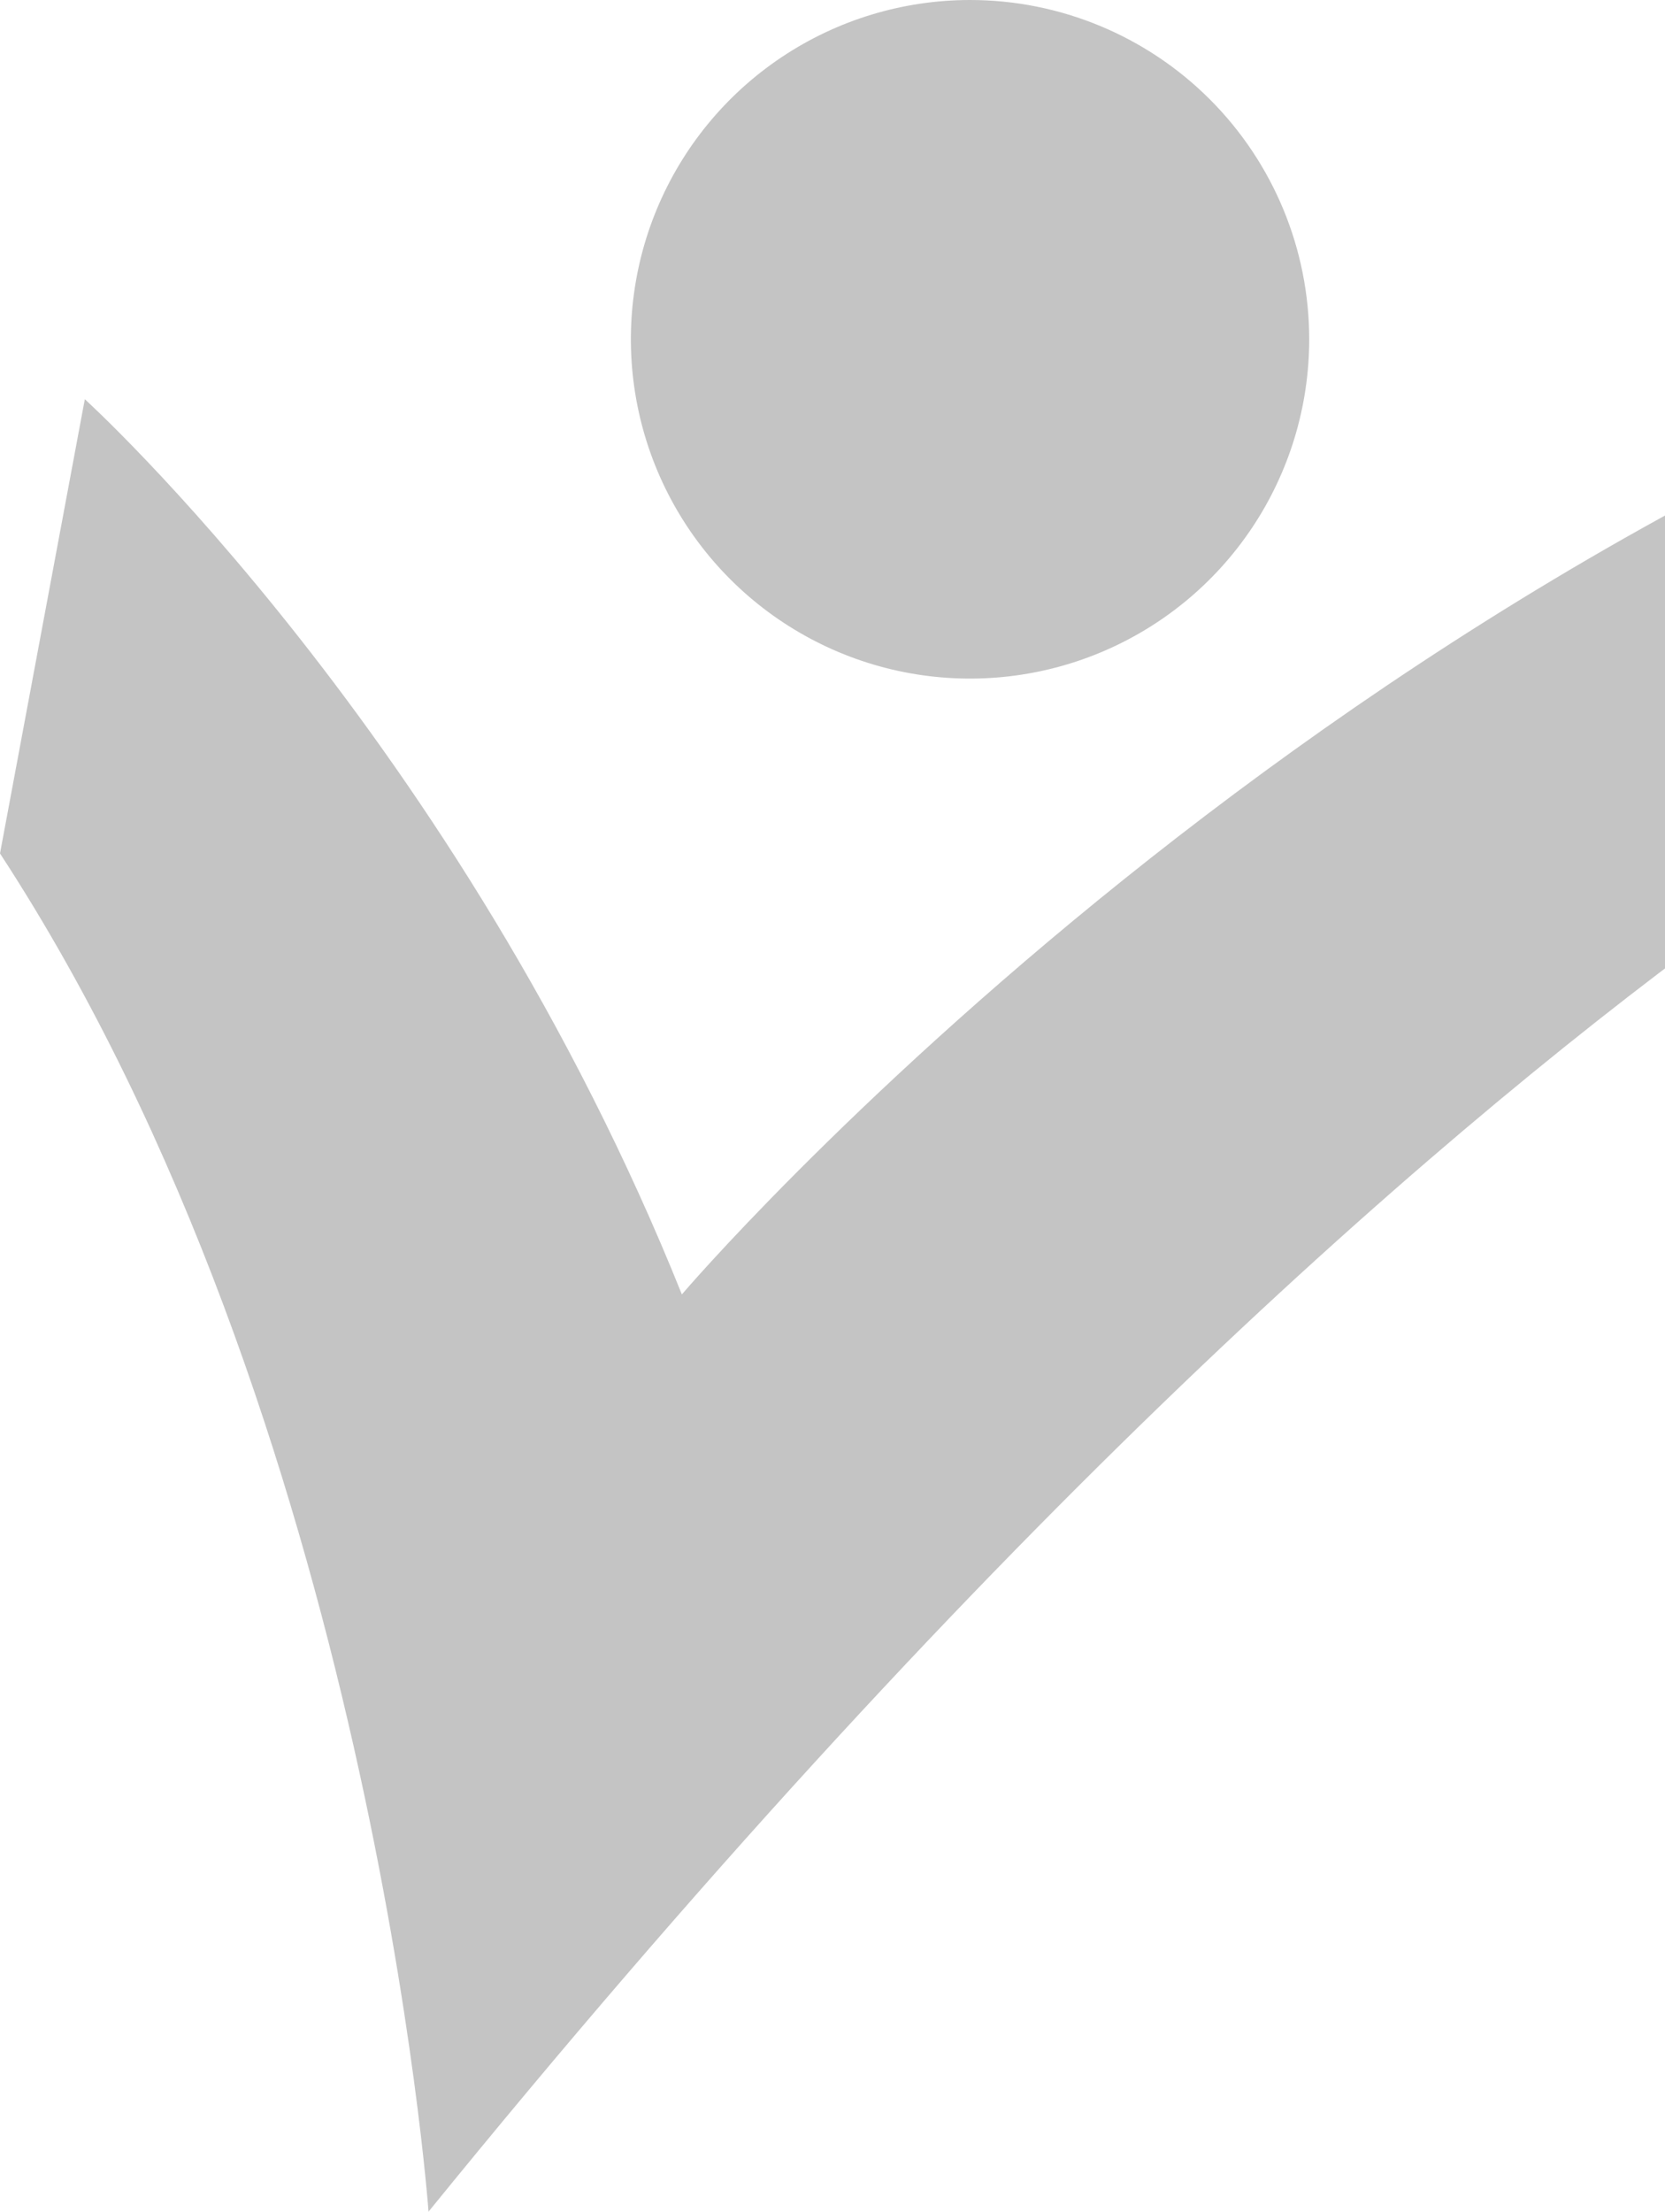 <svg width="247" height="328" viewBox="0 0 247 328" fill="none" xmlns="http://www.w3.org/2000/svg">
<path d="M194.218 50.314C194.218 60.265 191.267 69.993 185.739 78.267C180.21 86.541 172.352 92.99 163.158 96.798C153.965 100.606 143.848 101.603 134.088 99.662C124.328 97.72 115.363 92.928 108.327 85.891C101.29 78.855 96.498 69.89 94.557 60.13C92.615 50.37 93.612 40.253 97.42 31.06C101.228 21.866 107.677 14.008 115.951 8.479C124.225 2.951 133.953 0 143.904 0C157.248 0 170.046 5.301 179.481 14.737C188.917 24.172 194.218 36.97 194.218 50.314Z" fill="#C4C4C4"/>
<path d="M63.575 328C63.575 328 55.096 210.889 0 126.557L12.583 59.2C12.583 59.2 68.086 109.531 101.154 191.947C101.154 191.947 197.56 78.77 336.377 39.207L325.49 95.931C325.49 95.931 224.251 130.237 63.558 327.983" fill="#C4C4C4"/>
</svg>
